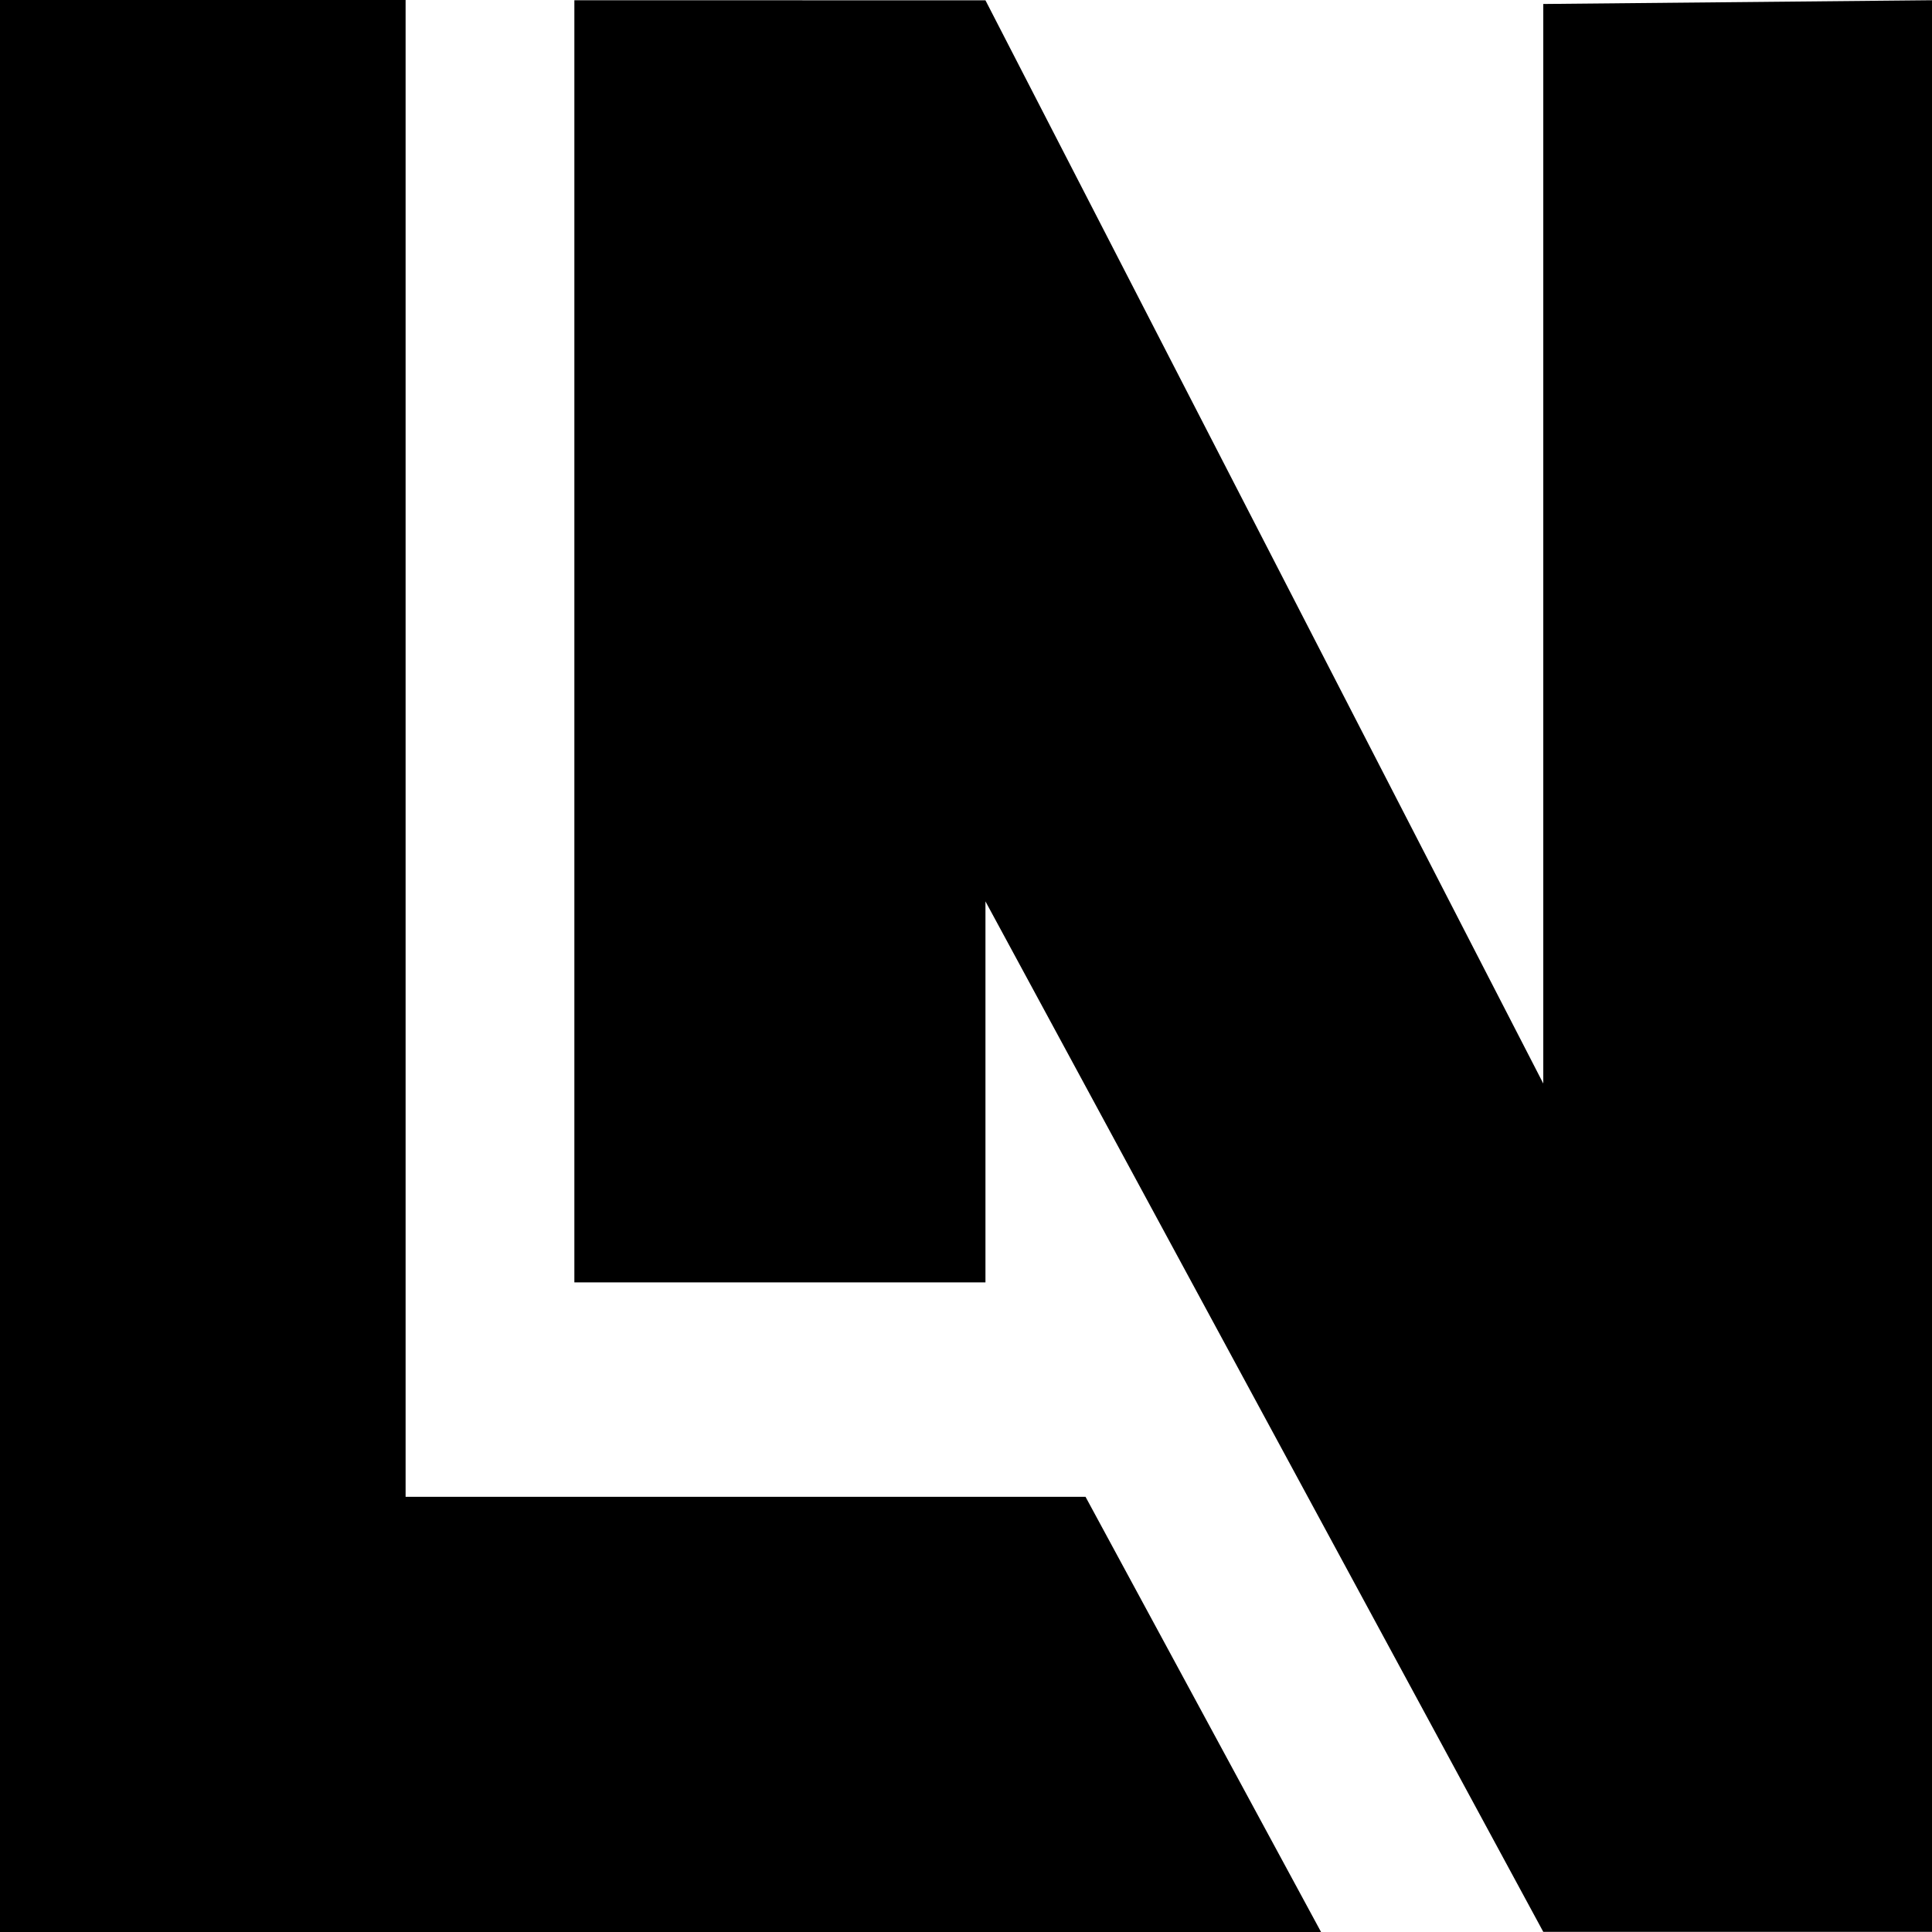 <?xml version="1.0" encoding="UTF-8" standalone="no"?>
<!-- Created with Inkscape (http://www.inkscape.org/) -->

<svg
   xmlns:dc="http://purl.org/dc/elements/1.1/"
   xmlns:cc="http://creativecommons.org/ns#"
   xmlns:rdf="http://www.w3.org/1999/02/22-rdf-syntax-ns#"
   xmlns:svg="http://www.w3.org/2000/svg"
   xmlns="http://www.w3.org/2000/svg"
   xmlns:sodipodi="http://sodipodi.sourceforge.net/DTD/sodipodi-0.dtd"
   xmlns:inkscape="http://www.inkscape.org/namespaces/inkscape"
   width="128mm"
   height="128mm"
   viewBox="0 0 128 128"
   version="1.1"
   id="svg4916"
   inkscape:version="0.92.3 (2405546, 2018-03-11)"
   sodipodi:docname="ln-logo.svg">
  <defs
     id="defs4910" />
  <sodipodi:namedview
     id="base"
     pagecolor="#ffffff"
     bordercolor="#666666"
     borderopacity="1.0"
     inkscape:pageopacity="0.0"
     inkscape:pageshadow="2"
     inkscape:zoom="1.4"
     inkscape:cx="362.0723"
     inkscape:cy="62.557306"
     inkscape:document-units="mm"
     inkscape:current-layer="layer1"
     showgrid="false"
     inkscape:window-width="3840"
     inkscape:window-height="2092"
     inkscape:window-x="0"
     inkscape:window-y="32"
     inkscape:window-maximized="1" />
  <g
     inkscape:label="Layer 1"
     inkscape:groupmode="layer"
     id="layer1"
     transform="translate(-5.036,34.627)">
    <path
       style="font-style:normal;font-weight:normal;font-size:medium;line-height:1.25;font-family:sans-serif;letter-spacing:0px;word-spacing:0px;fill:#000000;fill-opacity:1;stroke:none;stroke-width:4.664"
       d="m 5.036,-34.627 v 128 H 92.559 C 87.358,83.763 82.157,74.152 76.956,64.542 H 31.908 v -99.17 z m 38.053,0.016 V 50.333 H 70.325 V 25.092 l 36.957,68.271 h 25.755 V -34.612 l -25.755,0.249 V 37.159 L 70.325,-34.606 Z"
       id="path3740-3-0-0-4-3-7"
       inkscape:connector-curvature="0" />
  </g>
</svg>
